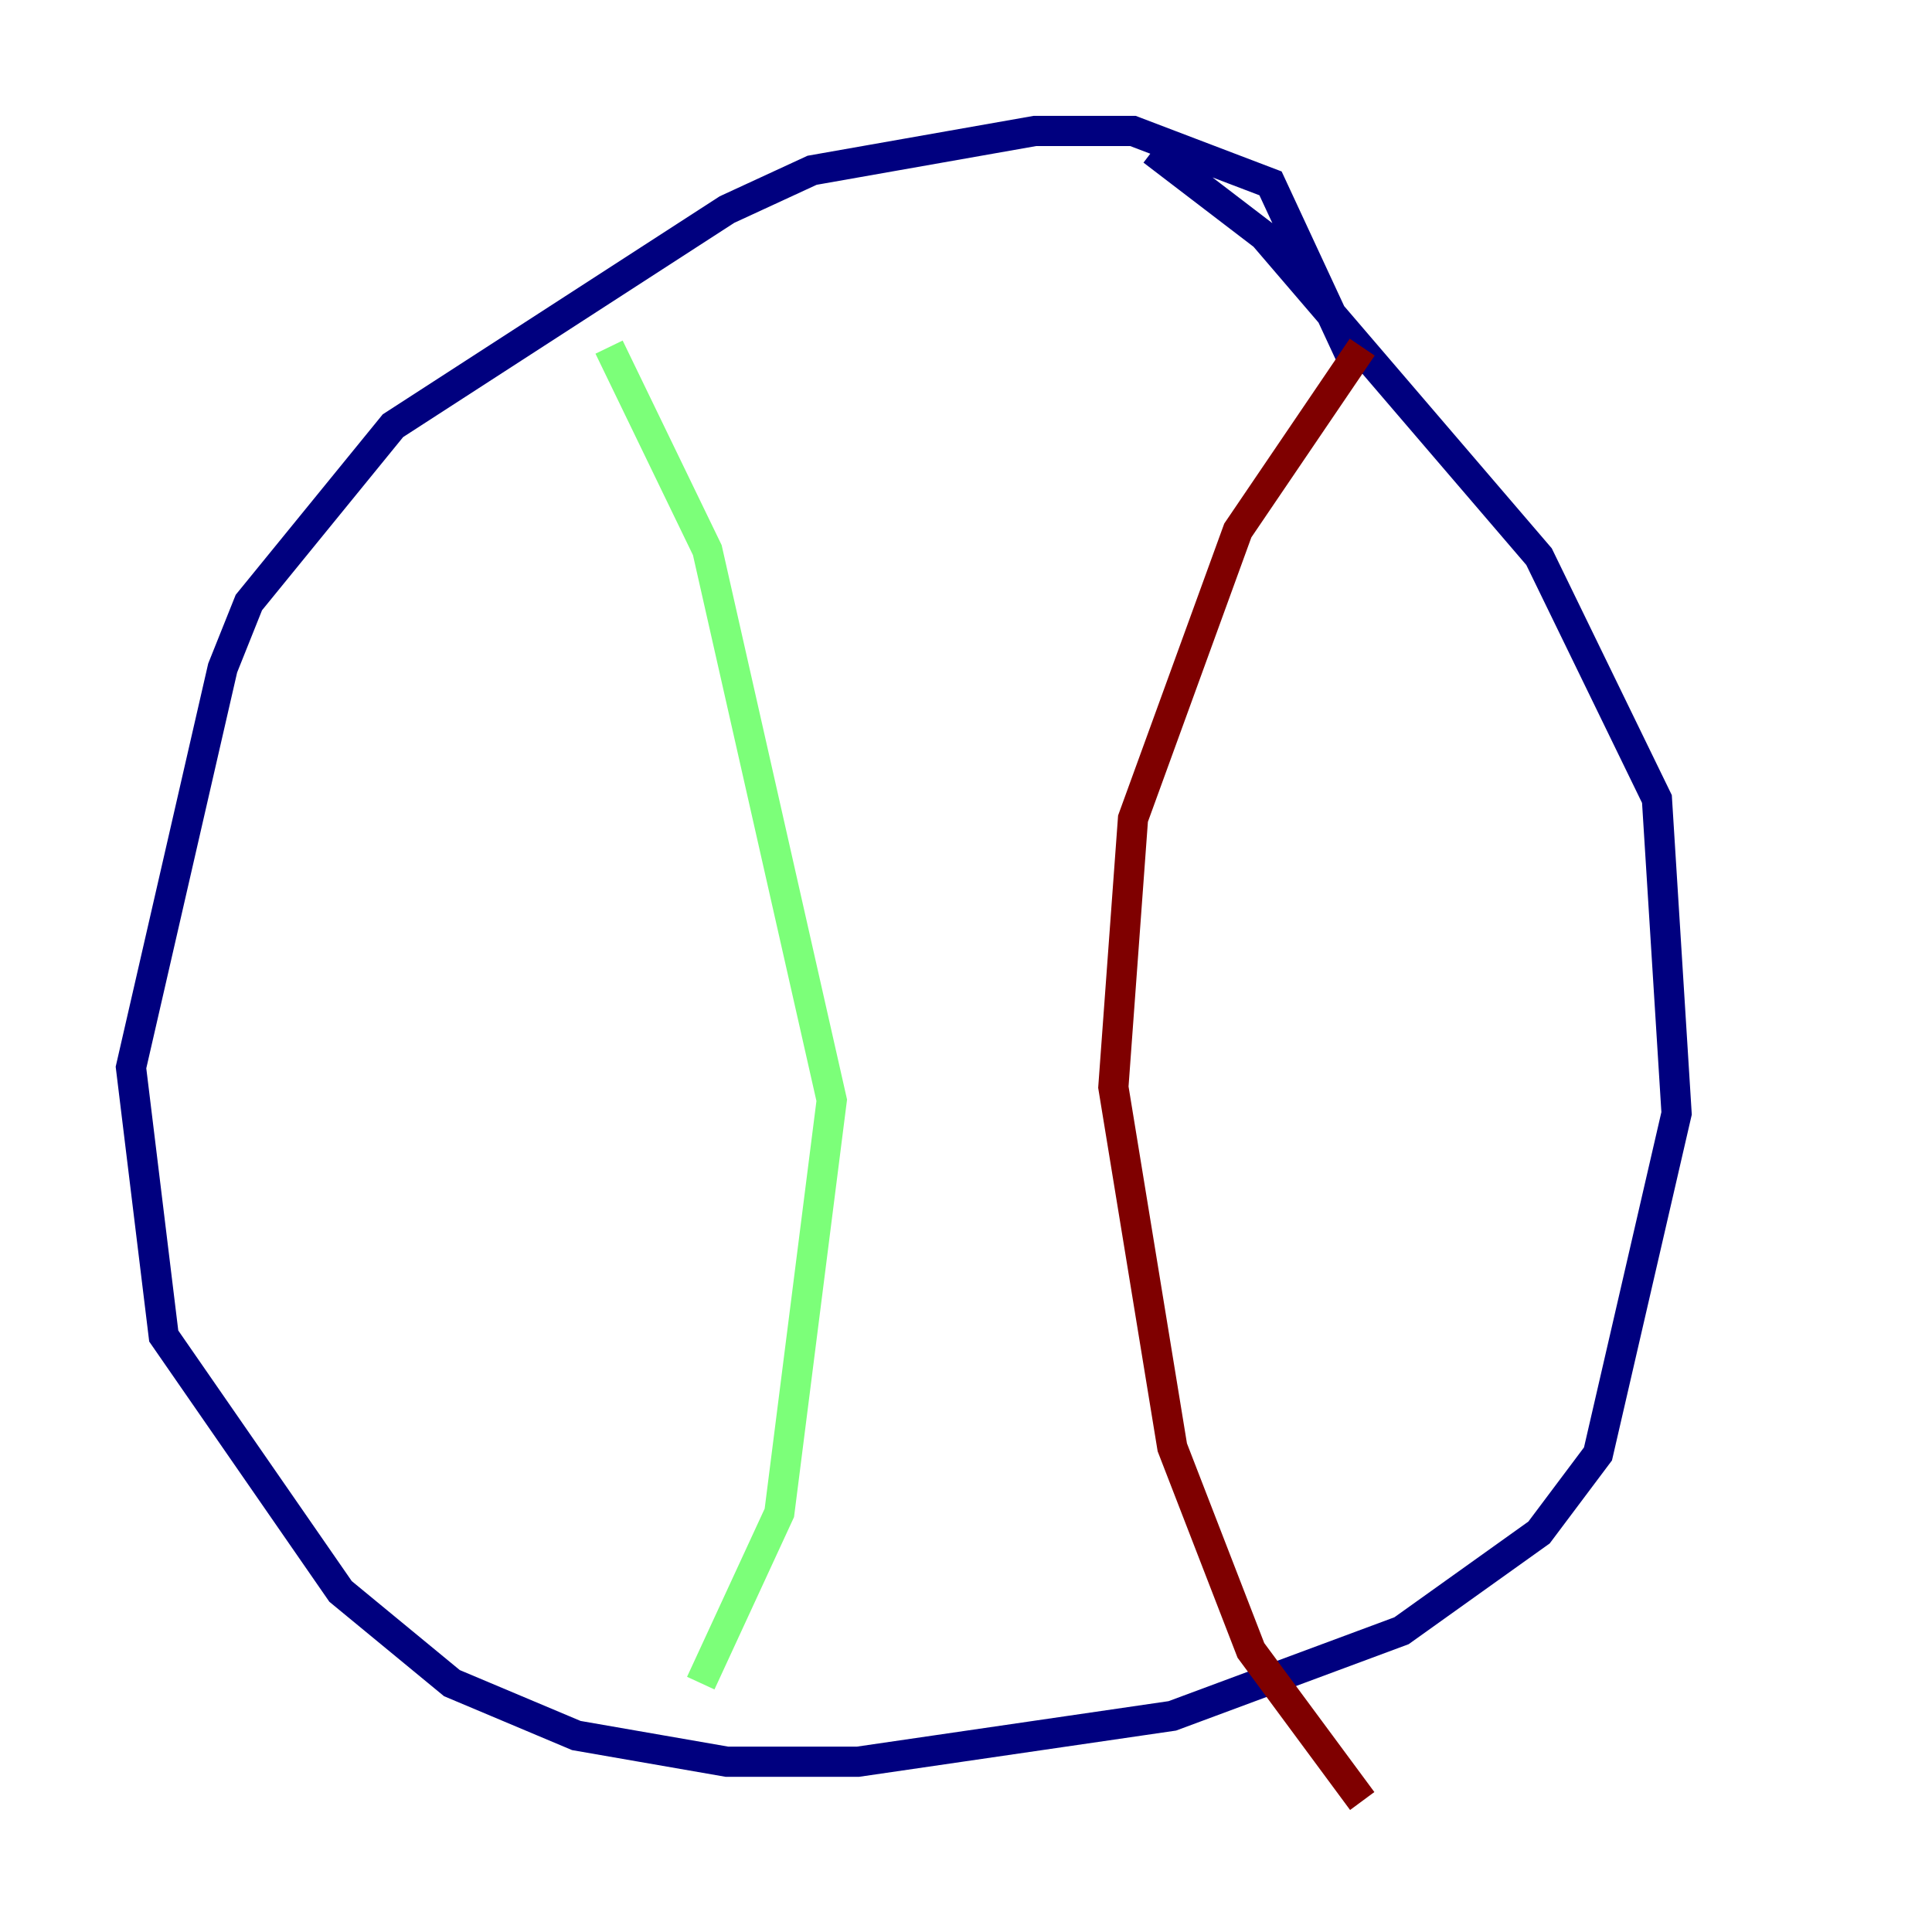 <?xml version="1.0" encoding="utf-8" ?>
<svg baseProfile="tiny" height="128" version="1.2" viewBox="0,0,128,128" width="128" xmlns="http://www.w3.org/2000/svg" xmlns:ev="http://www.w3.org/2001/xml-events" xmlns:xlink="http://www.w3.org/1999/xlink"><defs /><polyline fill="none" points="89.817,24.298 84.176,12.149 75.064,8.678 68.556,8.678 53.803,11.281 48.163,13.885 26.034,28.203 16.488,39.919 14.752,44.258 8.678,70.725 10.848,88.515 22.563,105.437 29.939,111.512 38.183,114.983 48.163,116.719 56.841,116.719 77.668,113.681 92.854,108.041 101.966,101.532 105.871,96.325 111.078,73.763 109.776,52.936 101.966,36.881 83.742,15.62 76.366,9.98" stroke="#00007f" stroke-width="2" /><polyline fill="none" points="40.352,22.997 46.861,36.447 55.105,72.895 51.634,100.231 46.427,111.512" stroke="#7cff79" stroke-width="2" /><polyline fill="none" points="90.251,22.997 82.007,35.146 75.064,54.237 73.763,72.027 77.668,95.891 82.875,109.342 90.251,119.322" stroke="#7f0000" stroke-width="2" /></svg>